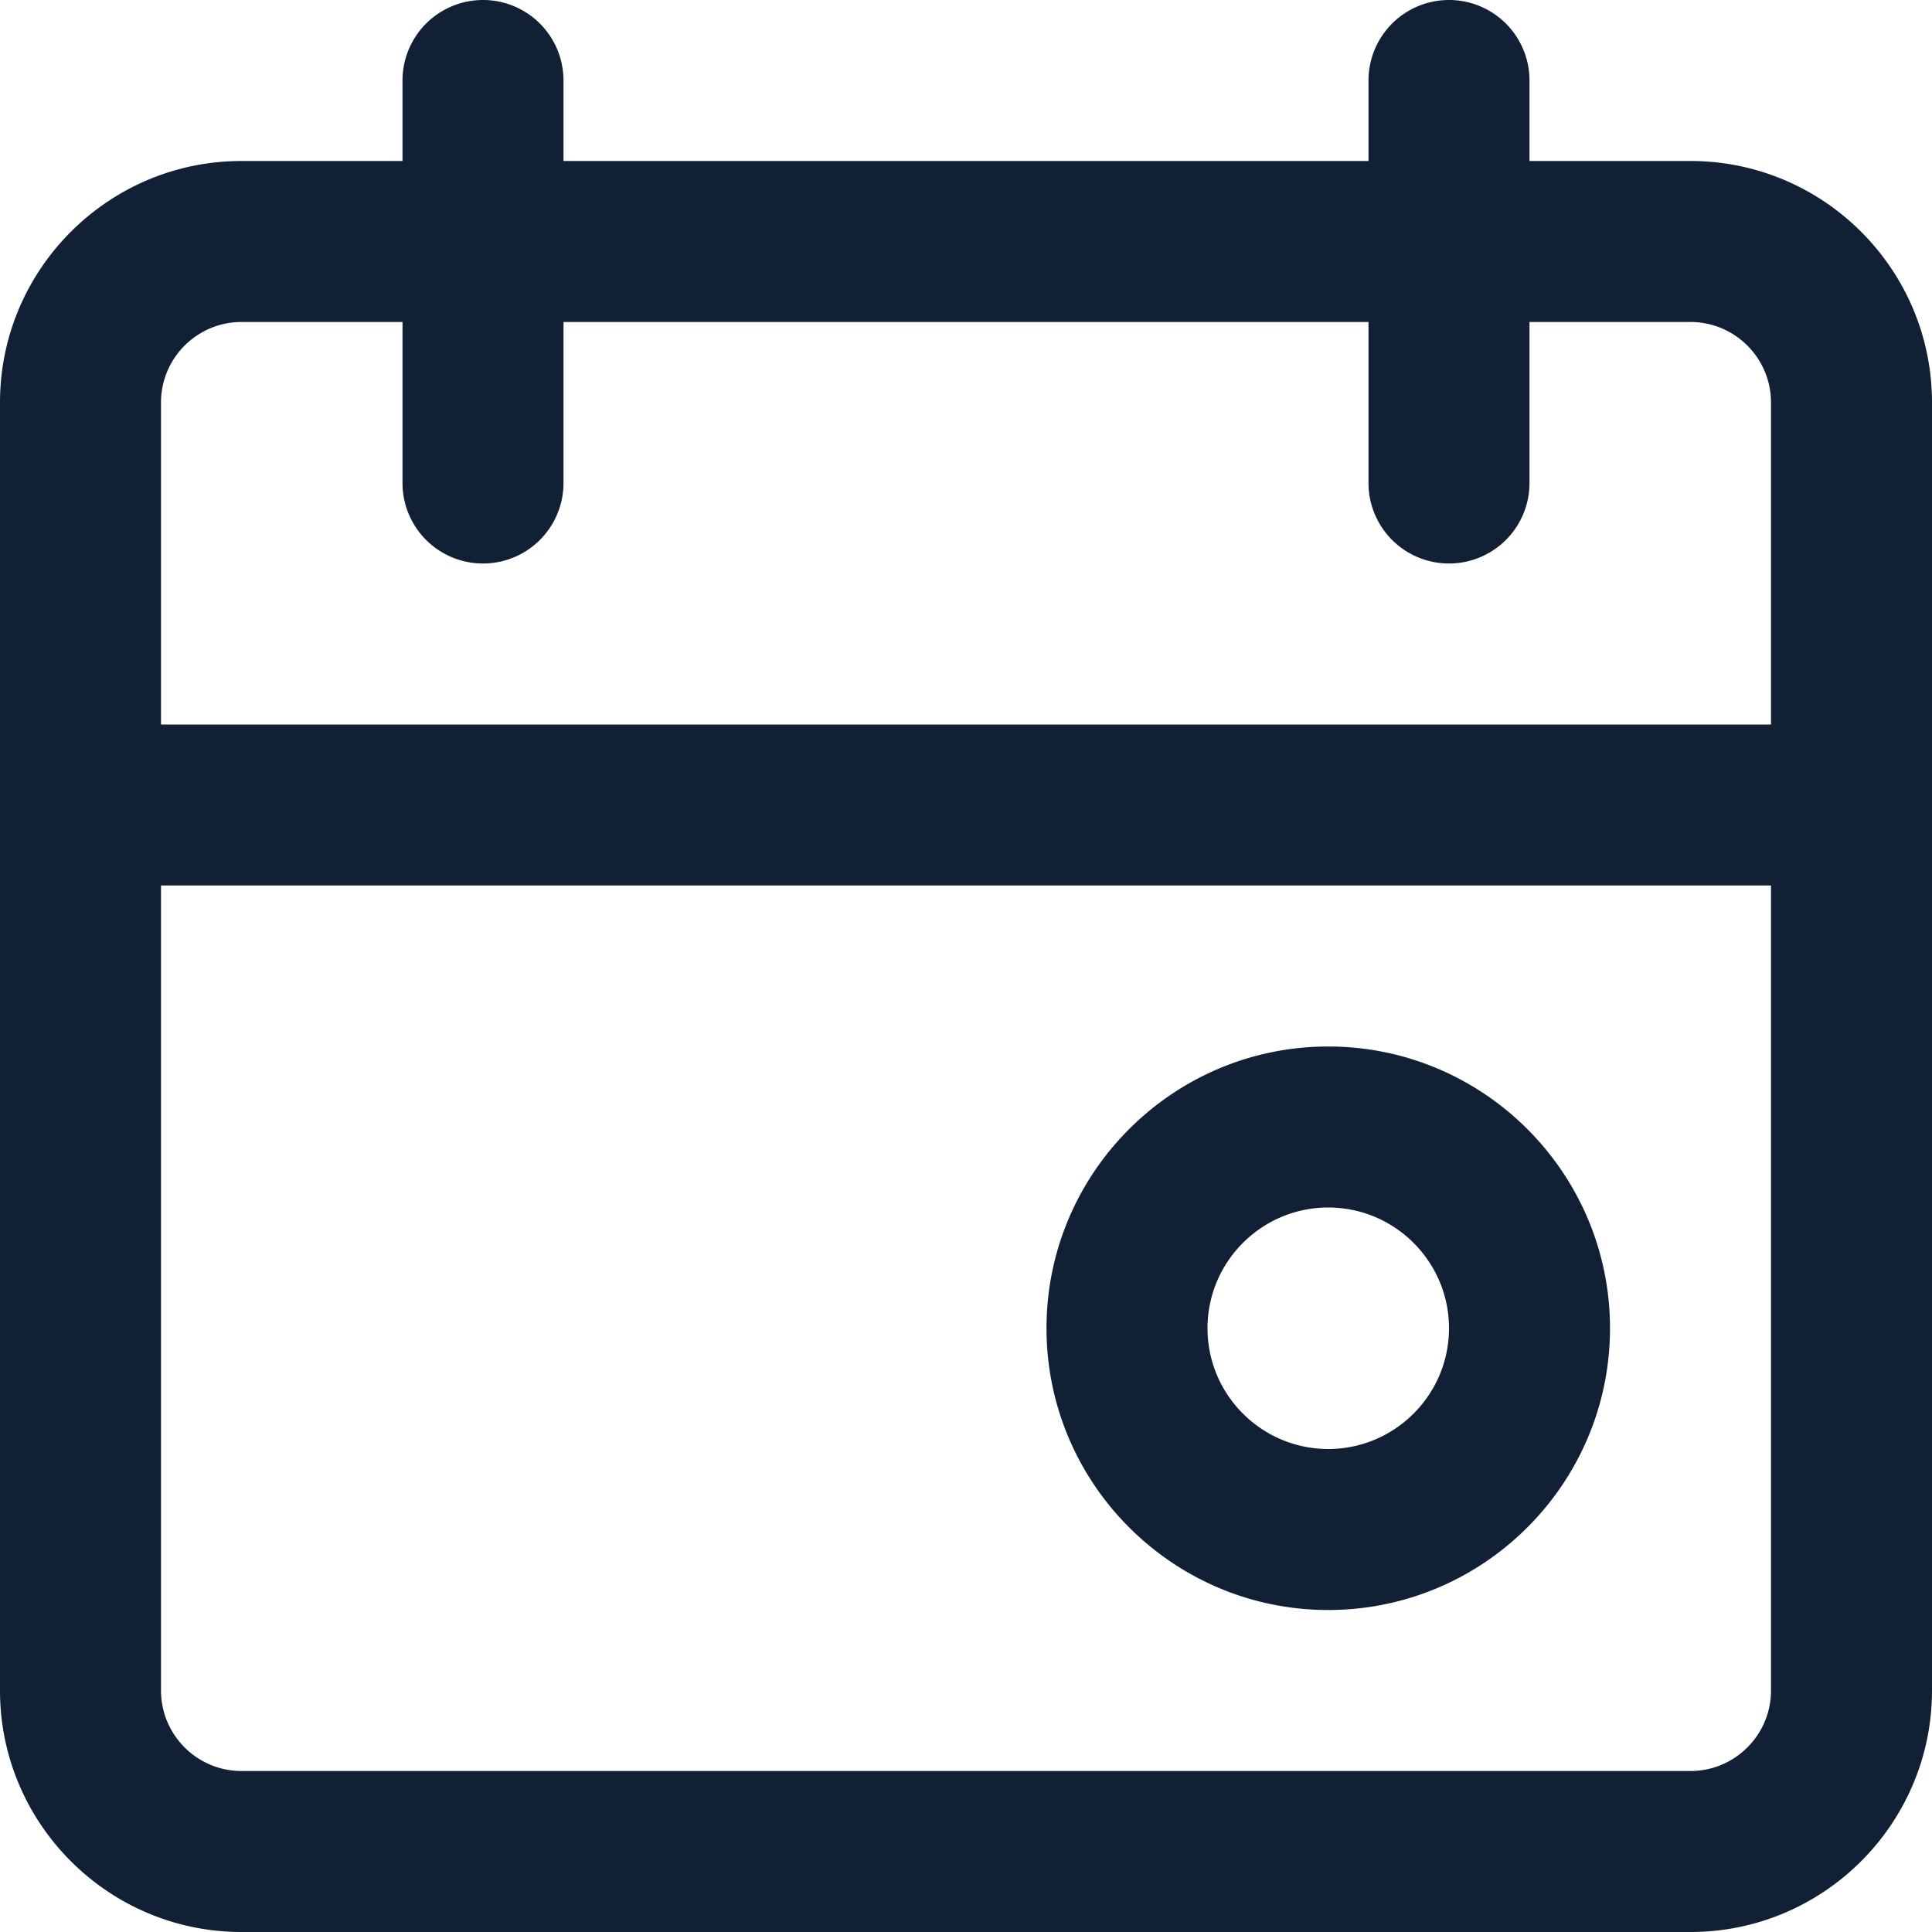 <svg width="24" height="24" viewBox="0 0 24 24" fill="none" xmlns="http://www.w3.org/2000/svg"><path d="M21 2h-2V1a1 1 0 00-2 0v1H7V1a1 1 0 00-2 0v1H3C1.346 2 0 3.346 0 5v16c0 1.654 1.346 3 3 3h18c1.654 0 3-1.346 3-3V5c0-1.654-1.346-3-3-3zm1 19c0 .552-.449 1-1 1H3c-.552 0-1-.449-1-1V11h20v10zm0-12H2V5c0-.552.449-1 1-1h2v2a1 1 0 002 0V4h10v2a1 1 0 002 0V4h2c.552 0 1 .449 1 1v4zm-5.5 11c1.93 0 3.5-1.57 3.5-3.5S18.43 13 16.5 13 13 14.57 13 16.5s1.57 3.5 3.5 3.5zm0-5c.827 0 1.5.673 1.5 1.5s-.673 1.5-1.5 1.5-1.5-.673-1.5-1.5.673-1.5 1.5-1.5z" fill="#112035"/></svg>